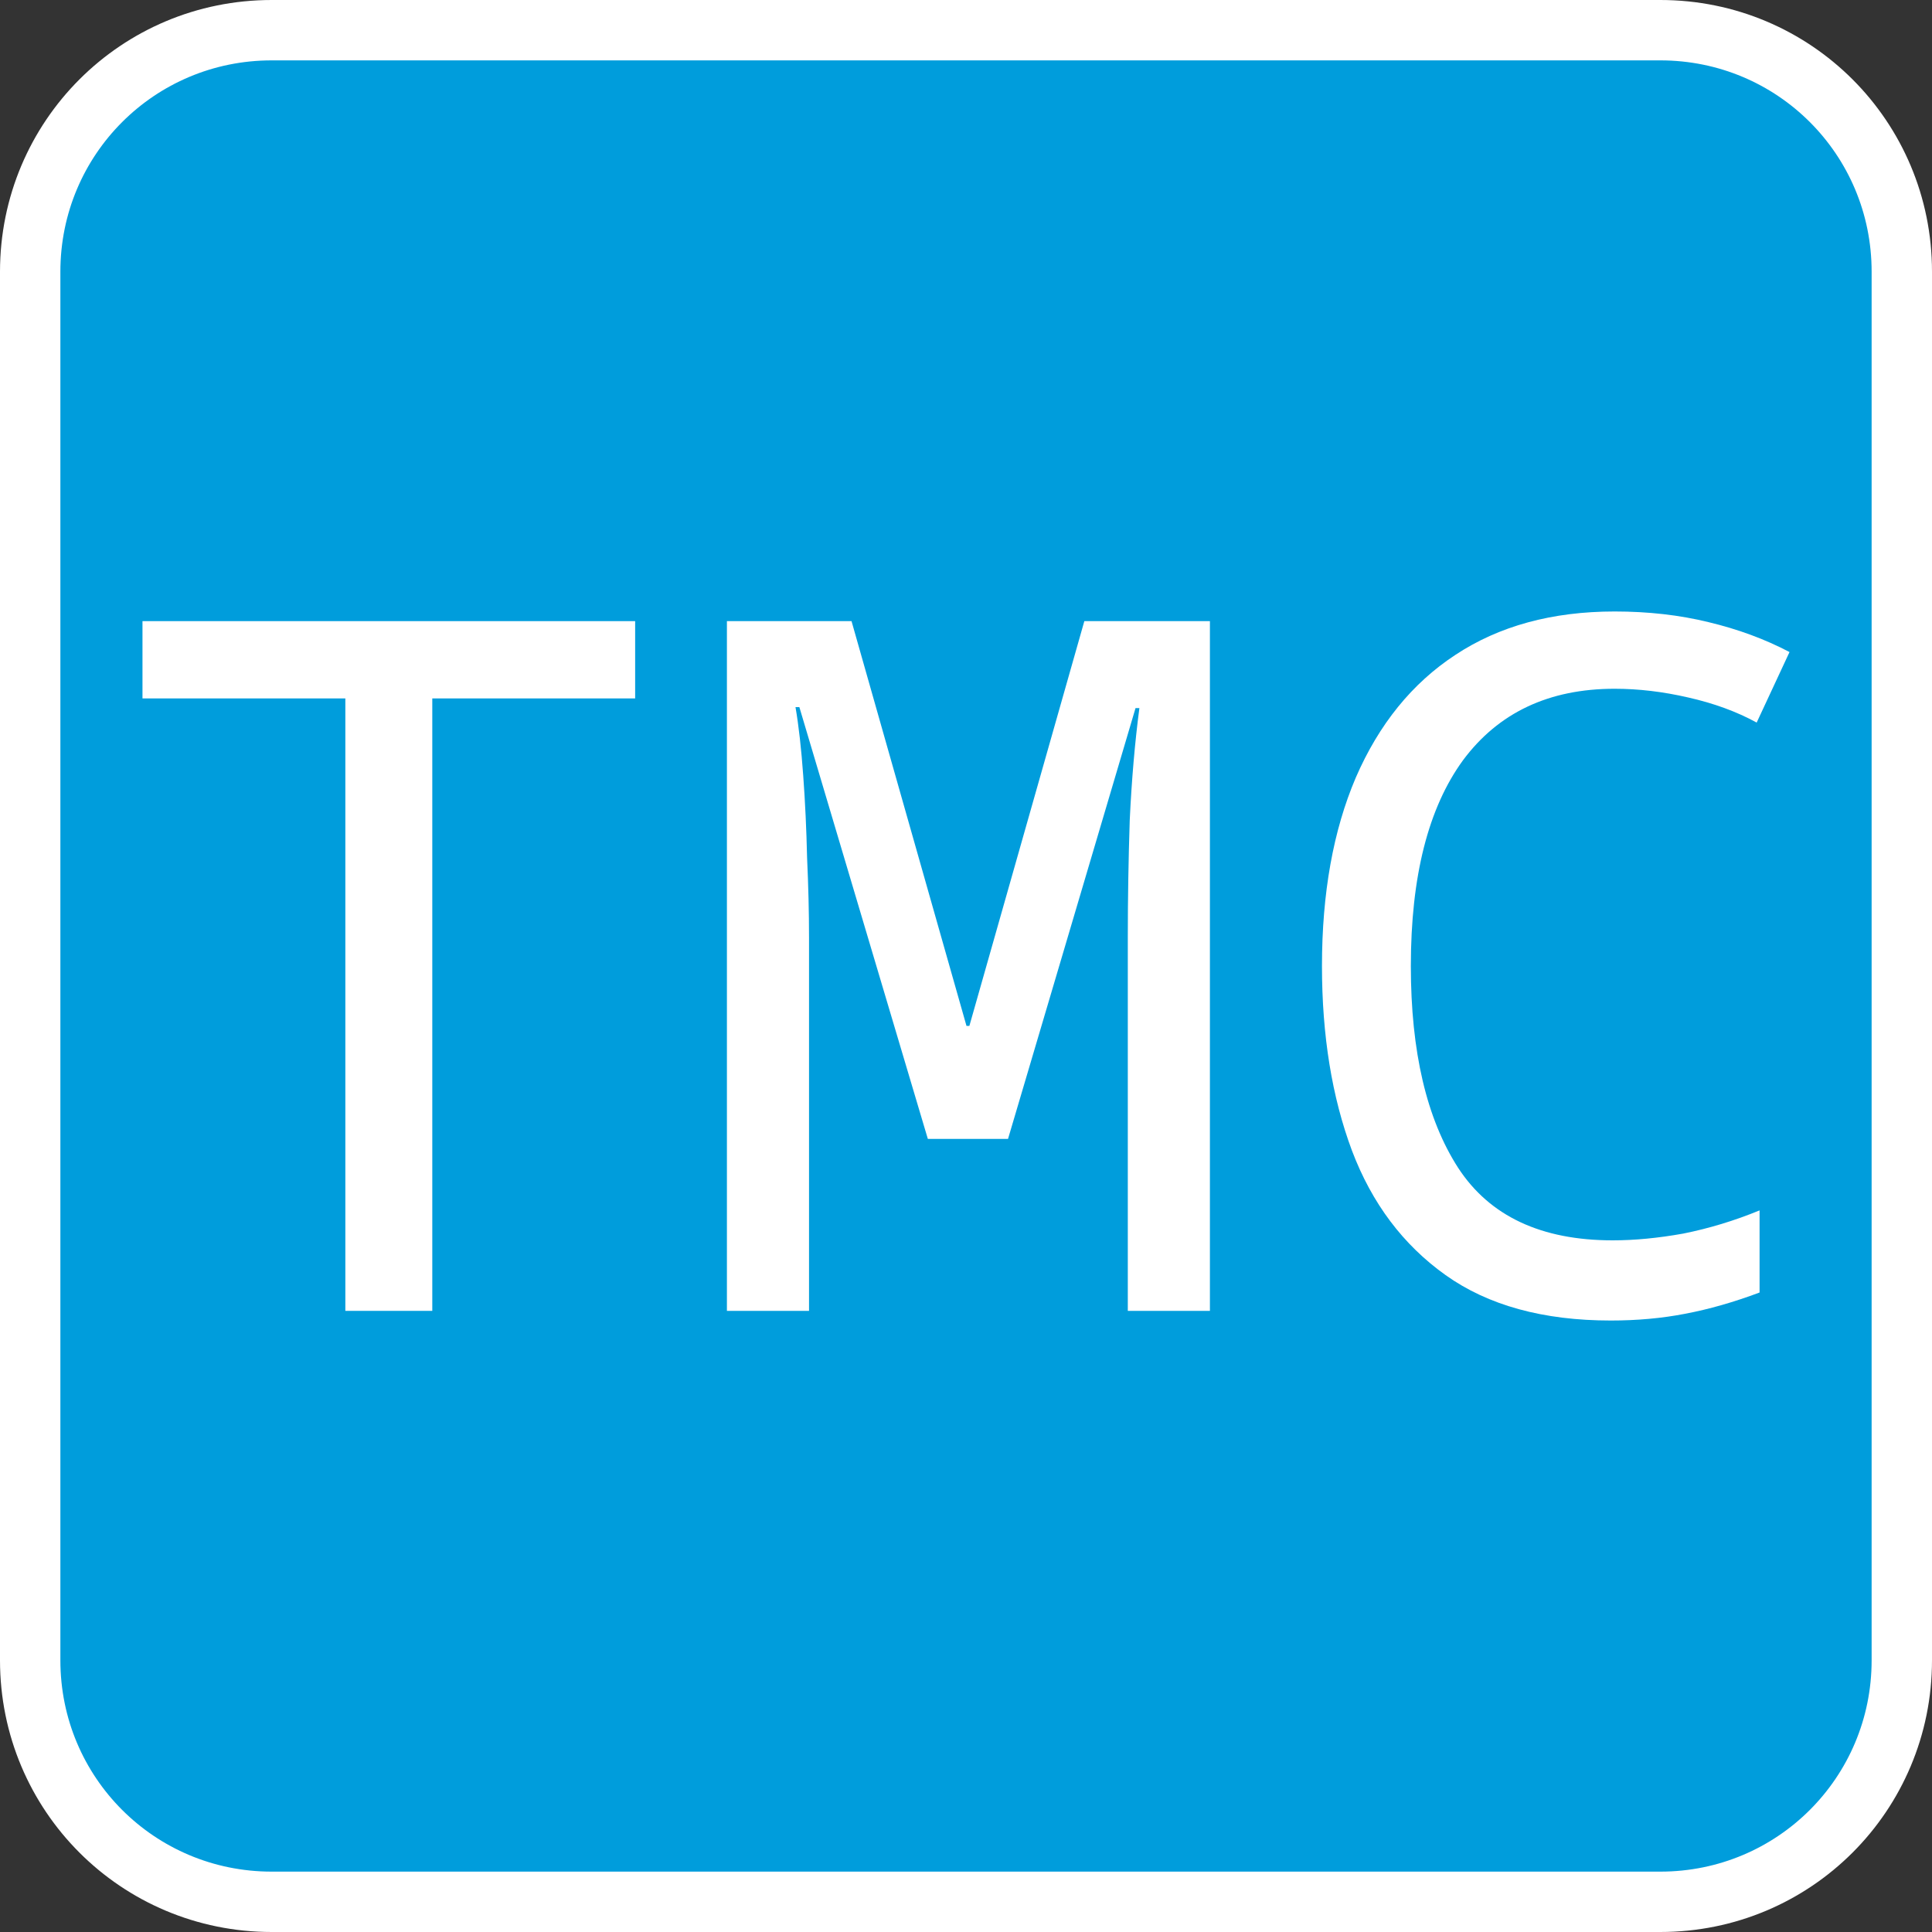 <?xml version="1.0" encoding="UTF-8" standalone="no"?>
<svg
   height="256"
   width="256"
   version="1.1"
   id="svg6"
   sodipodi:docname="fi.mooc.tmc.tmc-cli-rust.svg"
   inkscape:version="1.2.2 (b0a8486541, 2022-12-01)"
   inkscape:export-filename="fi.mooc.tmc.tmc-cli-rust.png"
   inkscape:export-xdpi="48"
   inkscape:export-ydpi="48"
   xmlns:inkscape="http://www.inkscape.org/namespaces/inkscape"
   xmlns:sodipodi="http://sodipodi.sourceforge.net/DTD/sodipodi-0.dtd"
   xmlns="http://www.w3.org/2000/svg"
   xmlns:svg="http://www.w3.org/2000/svg">
  <rect width="100%" height="100%" fill="#333333" stroke="none"/>
  <defs
     id="defs10" />
  <sodipodi:namedview
     id="namedview8"
     pagecolor="#ffffff"
     bordercolor="#000000"
     borderopacity="0.25"
     inkscape:showpageshadow="2"
     inkscape:pageopacity="0.0"
     inkscape:pagecheckerboard="0"
     inkscape:deskcolor="#d1d1d1"
     showgrid="false"
     inkscape:zoom="2"
     inkscape:cx="164"
     inkscape:cy="137"
     inkscape:window-width="1920"
     inkscape:window-height="1051"
     inkscape:window-x="1080"
     inkscape:window-y="420"
     inkscape:window-maximized="1"
     inkscape:current-layer="svg6" />
  <path
     id="rect2"
     style="fill:#009ddc;stroke:#ffffff;stroke-width:8"
     d="m 36,4 h 184 c 17.728,0 32,14.272 32,32 v 184 c 0,17.728 -14.272,32 -32,32 H 36 C 18.272,252 4,237.728 4,220 V 36 C 4,18.272 18.272,4 36,4 Z" />
  <g
     aria-label="TMC"
     id="text4"
     style="font-size:128px;font-family:monospace;dominant-baseline:central;text-anchor:middle;fill:#ffffff">
    <path
       d="M 45.76,173.696 V 92.544 h -26.88 v -10.24 h 65.28 v 10.24 h -26.88 V 173.696 Z"
       id="path521" />
    <path
       d="M 96.32,173.696 V 82.304 H 112.832 L 128.064,135.936 h 0.384 L 143.68,82.304 h 16.64 V 173.696 H 149.44 V 124.16 q 0,-7.552 0.256,-15.488 0.384,-8.064 1.28,-14.848 h -0.512 L 133.568,150.912 H 122.944 L 105.92,93.696 h -0.512 q 0.64,3.712 1.024,9.088 0.384,5.248 0.512,10.88 0.256,5.632 0.256,10.496 v 49.536 z"
       id="path523" />
    <path
       d="m 213.44,174.976 q -13.44,0 -21.888,-6.016 -8.448,-6.016 -12.416,-16.512 -3.968,-10.624 -3.968,-24.448 0,-14.464 4.48,-24.96 4.608,-10.624 13.184,-16.256 8.704,-5.76 21.12,-5.76 6.656,0 12.416,1.408 5.888,1.408 10.752,3.968 l -4.352,9.344 q -3.968,-2.176 -9.088,-3.328 -4.992,-1.152 -9.728,-1.152 -13.056,0 -20.096,9.472 -6.912,9.472 -6.912,27.264 0,17.024 6.272,26.752 6.272,9.6 20.48,9.6 4.352,0 9.344,-0.896 5.12,-1.024 10.112,-3.072 v 10.88 q -5.12,1.92 -9.856,2.816 -4.608,0.896 -9.856,0.896 z"
       id="path525" />
  </g>
</svg>

